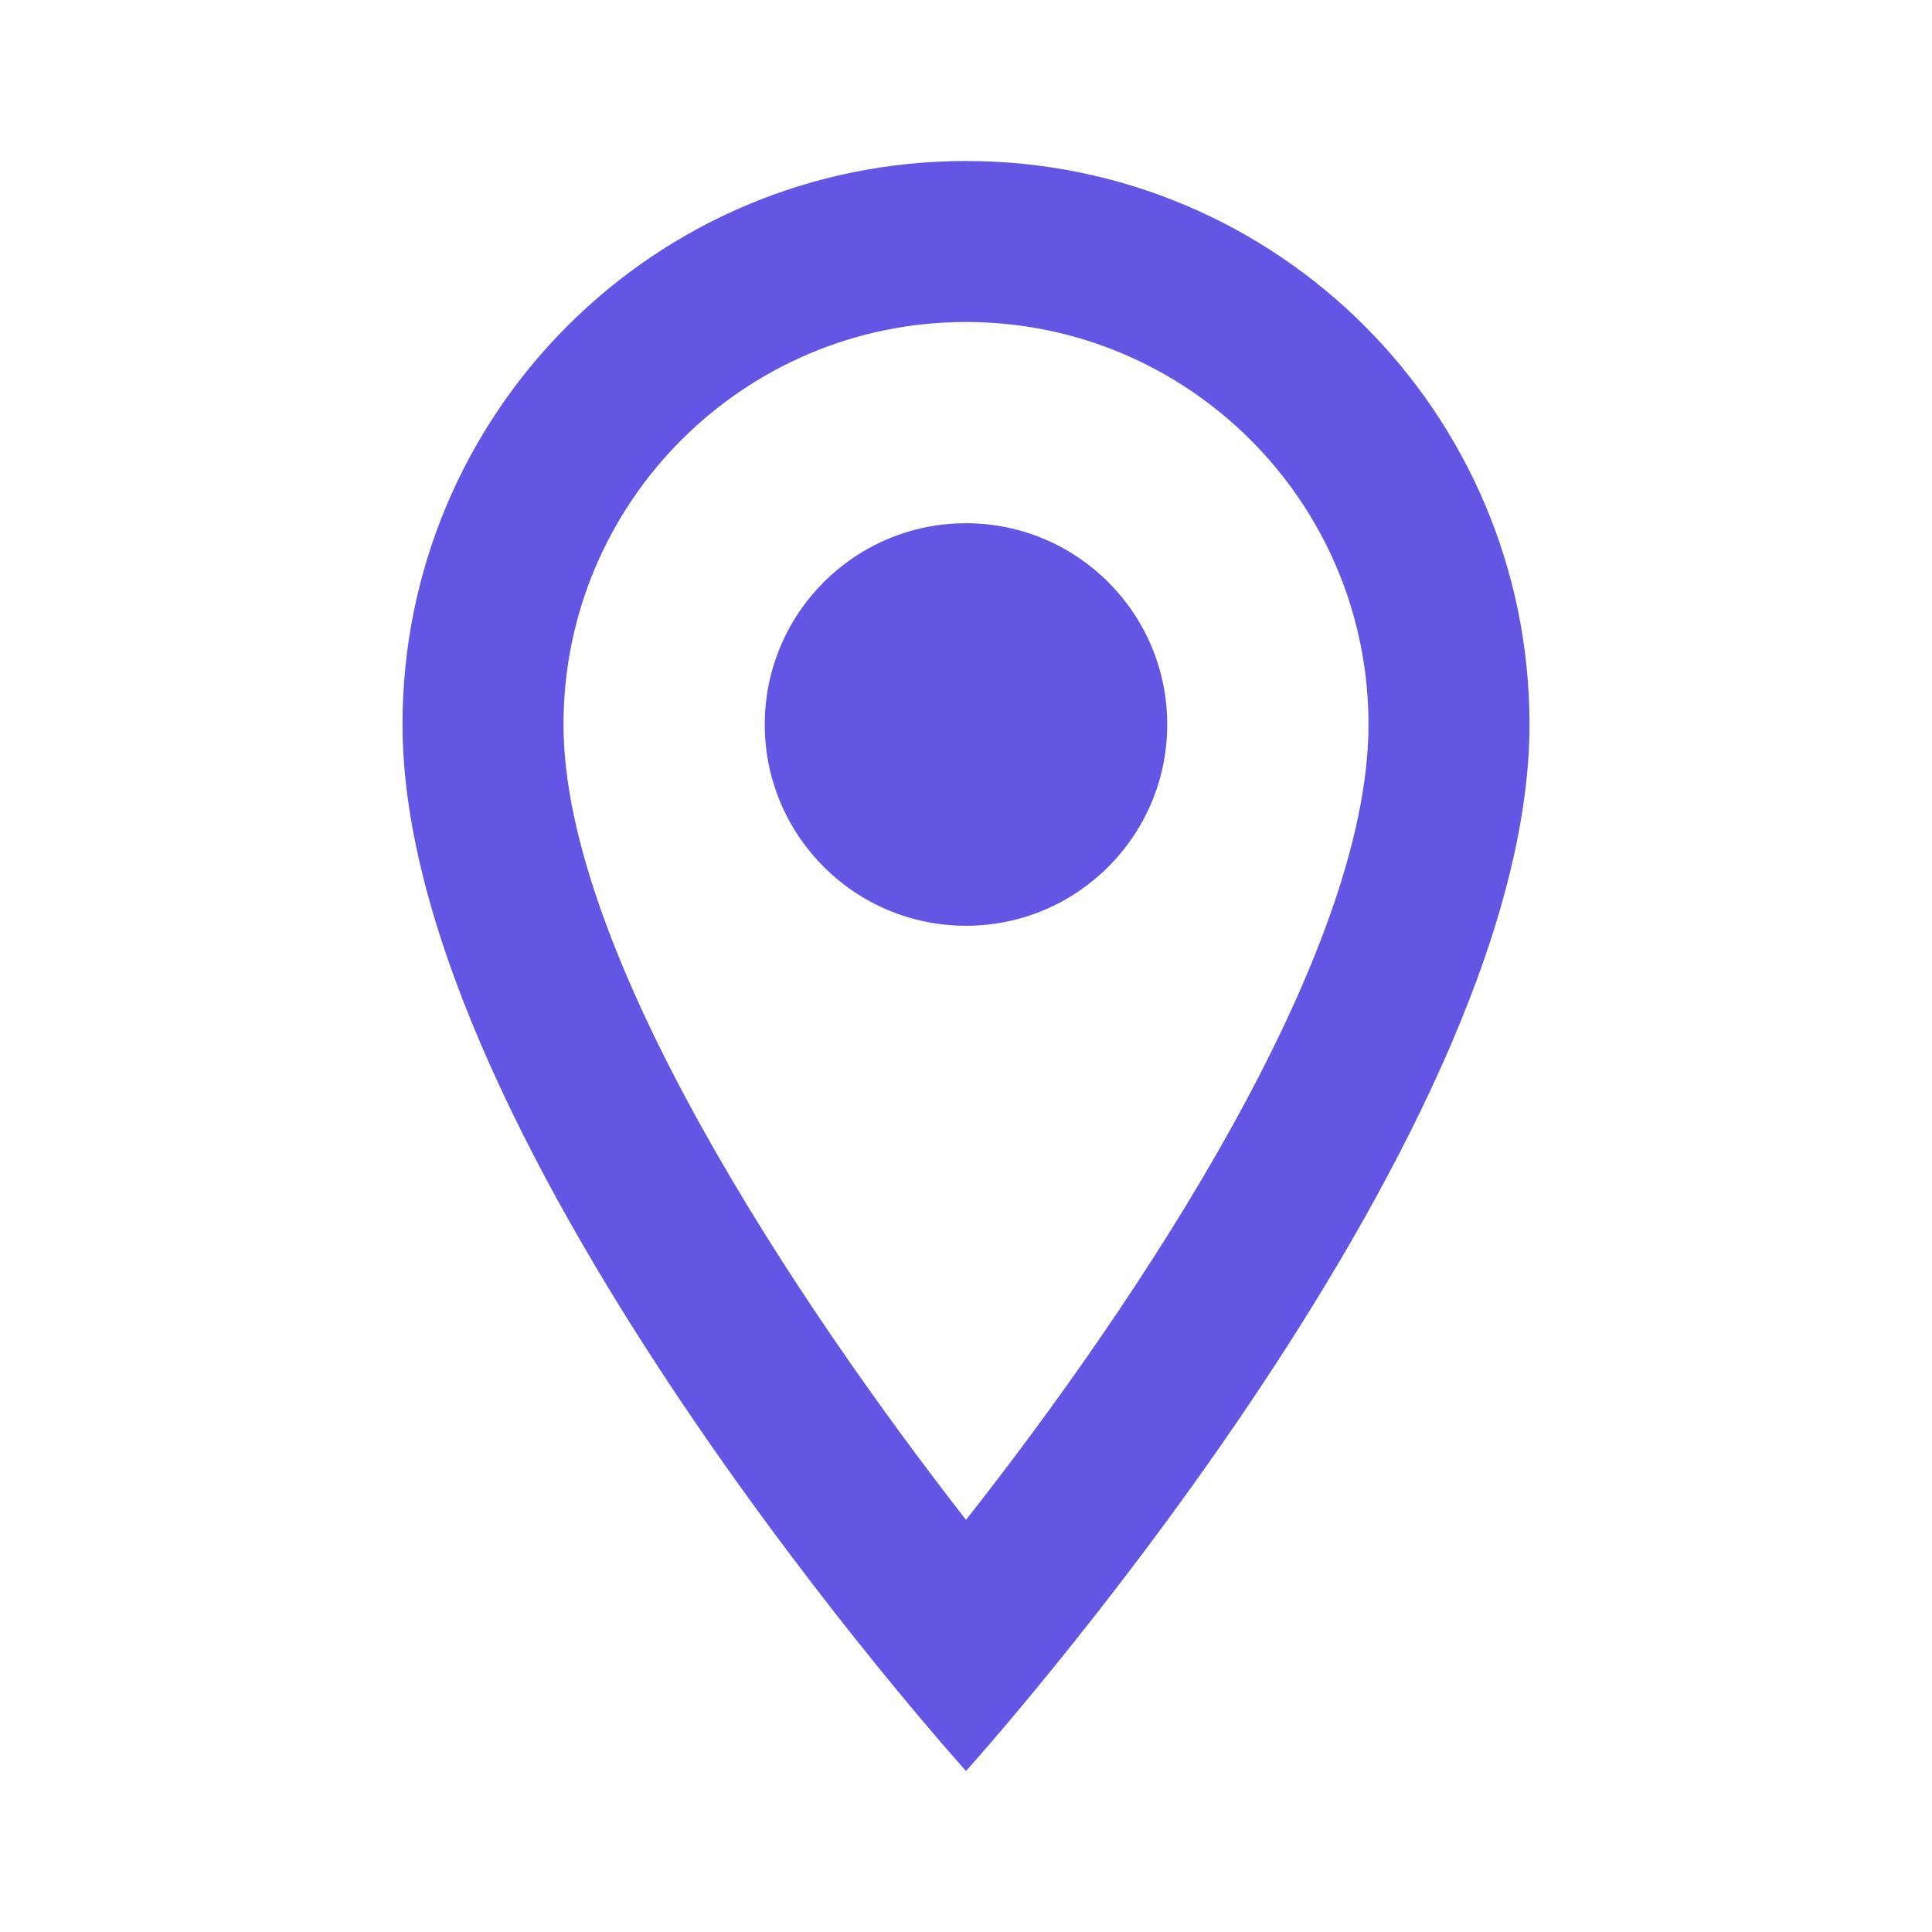 <svg width="75" height="75" viewBox="0 0 75 75" fill="none" xmlns="http://www.w3.org/2000/svg">
<path d="M37.5 6.25C25.406 6.25 15.625 16.031 15.625 28.125C15.625 44.531 37.5 68.75 37.5 68.75C37.5 68.75 59.375 44.531 59.375 28.125C59.375 16.031 49.594 6.25 37.5 6.25ZM21.875 28.125C21.875 19.5 28.875 12.5 37.5 12.5C46.125 12.5 53.125 19.5 53.125 28.125C53.125 37.125 44.125 50.594 37.5 59C31 50.656 21.875 37.031 21.875 28.125Z" fill="#6356E5"/>
<path d="M37.5 35.938C41.815 35.938 45.312 32.44 45.312 28.125C45.312 23.81 41.815 20.312 37.5 20.312C33.185 20.312 29.688 23.81 29.688 28.125C29.688 32.44 33.185 35.938 37.5 35.938Z" fill="#6356E5"/>
</svg>
